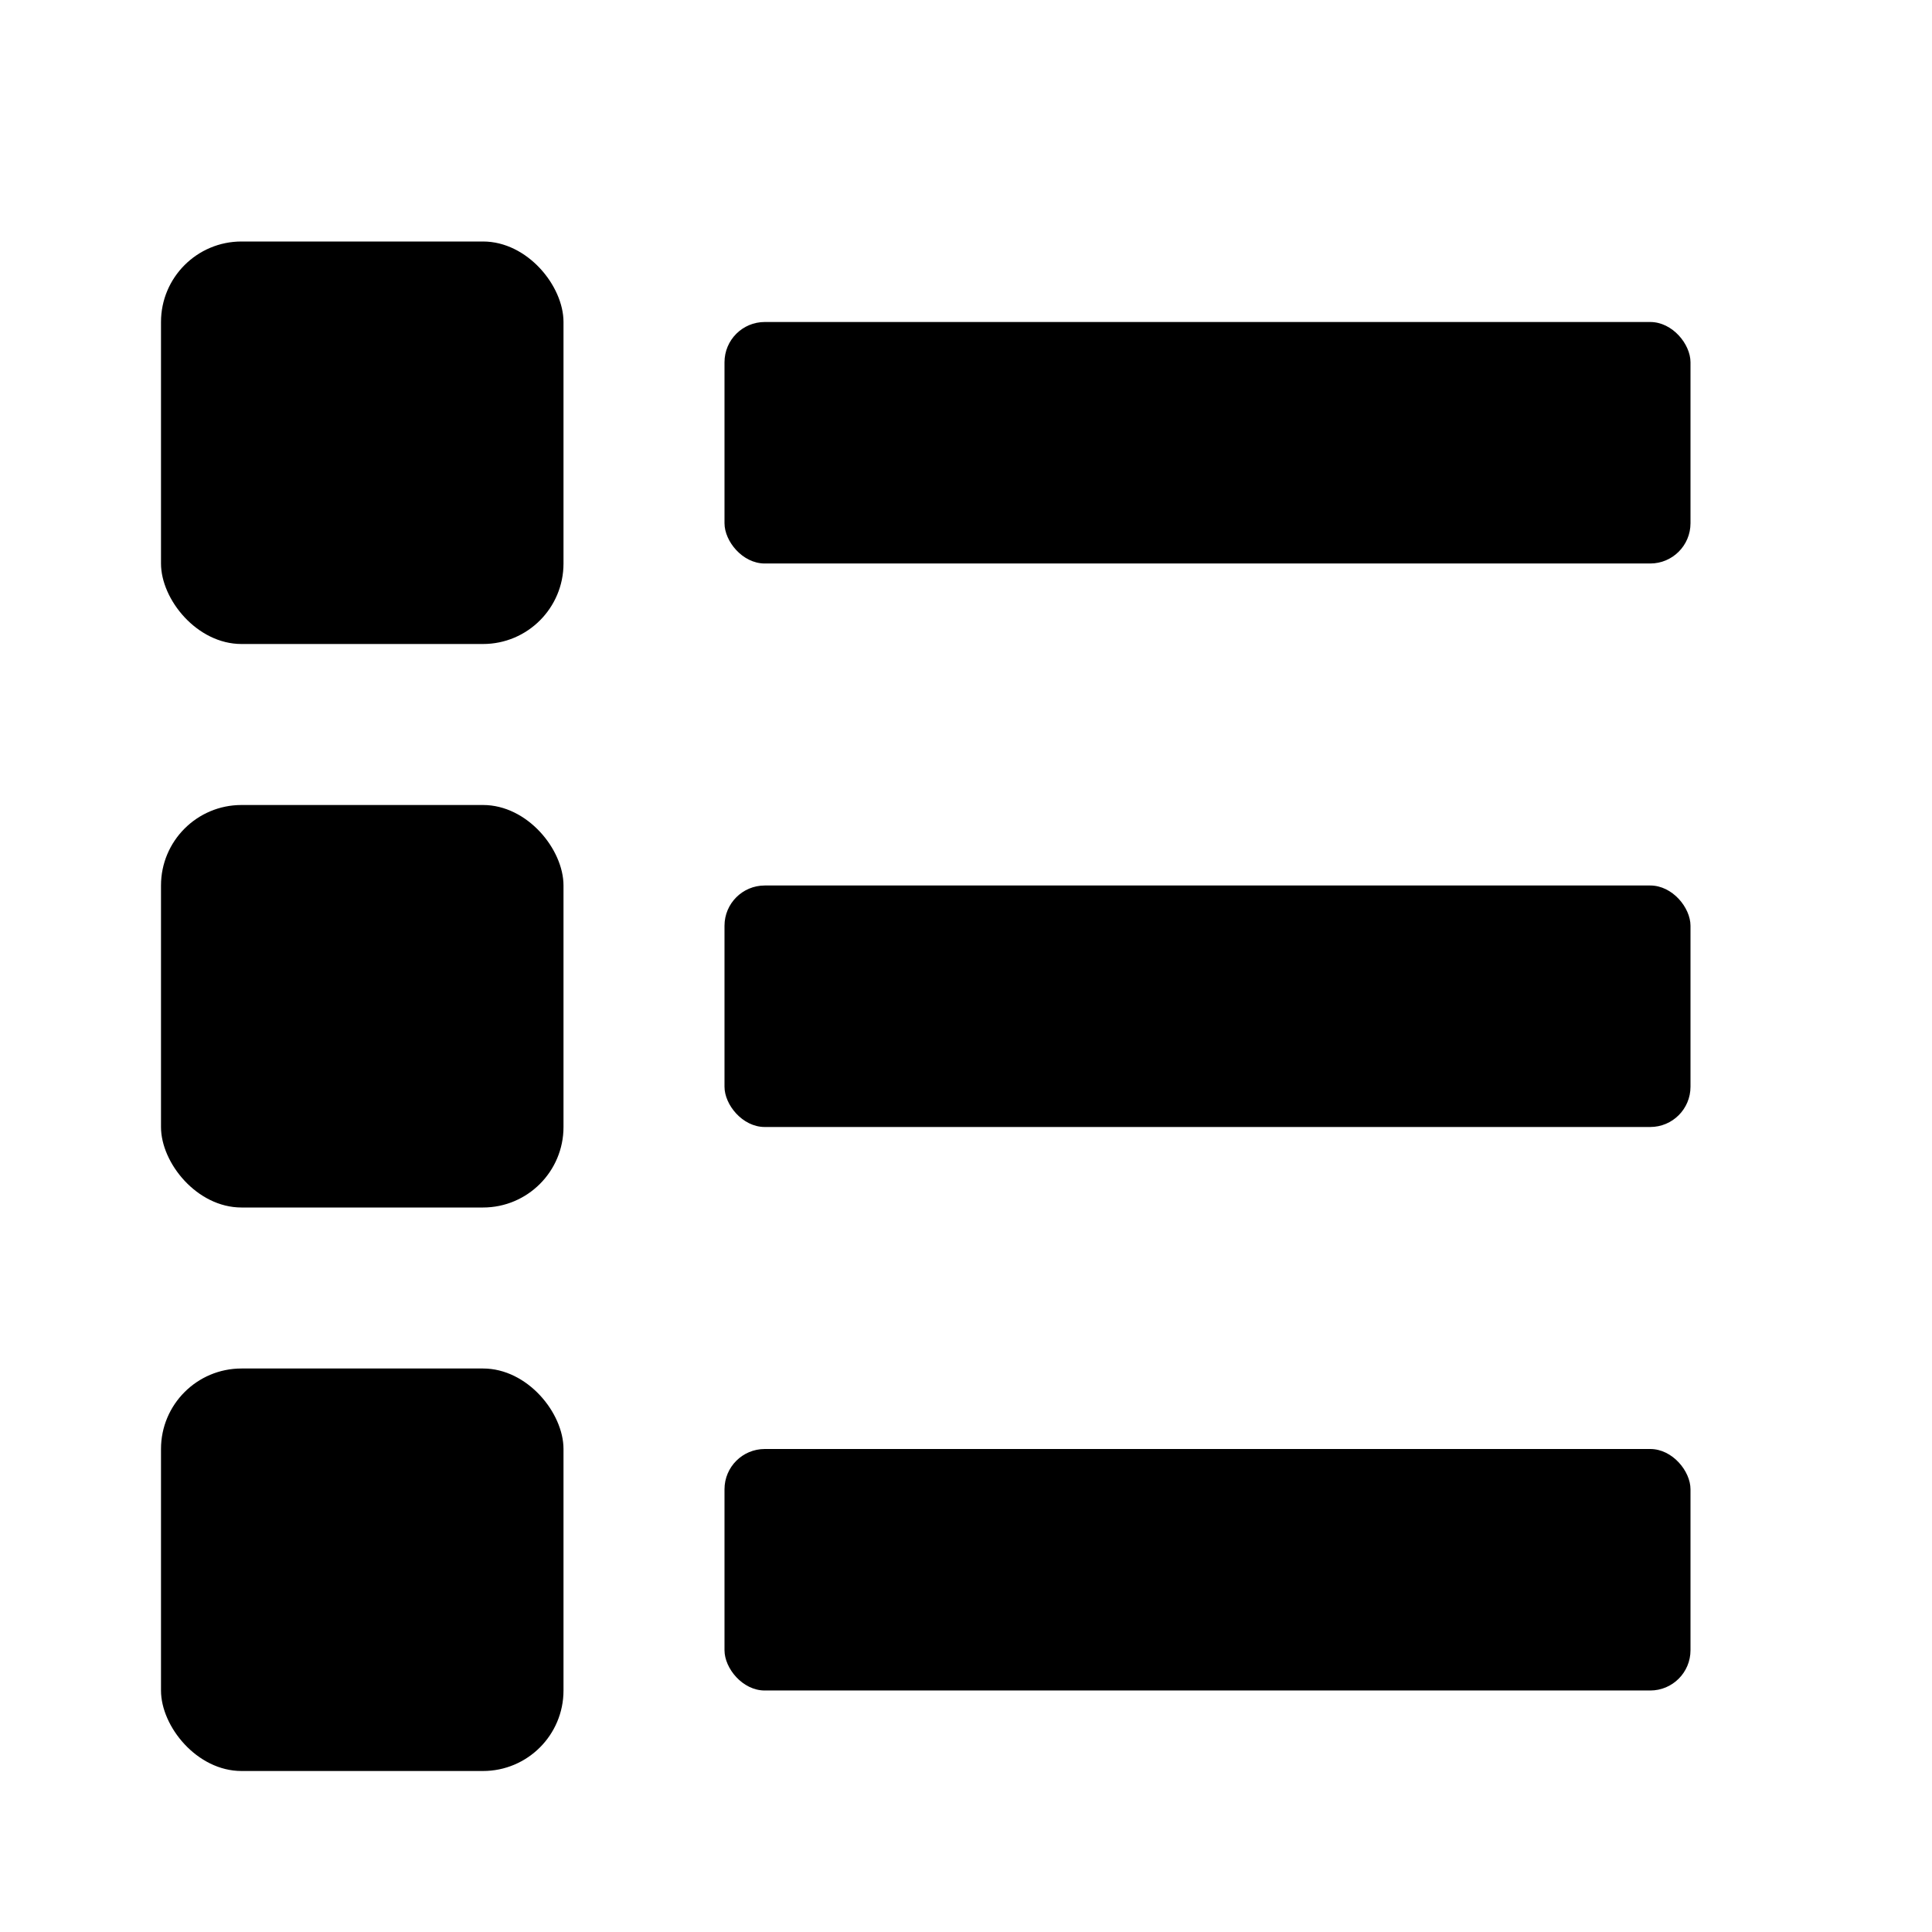 <svg xmlns="http://www.w3.org/2000/svg" height="48" viewBox="0 0 48 48" width="48"><rect height="10" rx="2" ry="2" width="10" x="4" y="6"/><rect height="10" rx="2" ry="2" width="10" x="4" y="20"/><rect height="10" rx="2" ry="2" width="10" x="4" y="34"/><rect height="6" rx="1" ry="1" width="24" x="18" y="8"/><rect height="6" rx="1" ry="1" width="24" x="18" y="22"/><rect height="6" rx="1" ry="1" width="24" x="18" y="36"/></svg>